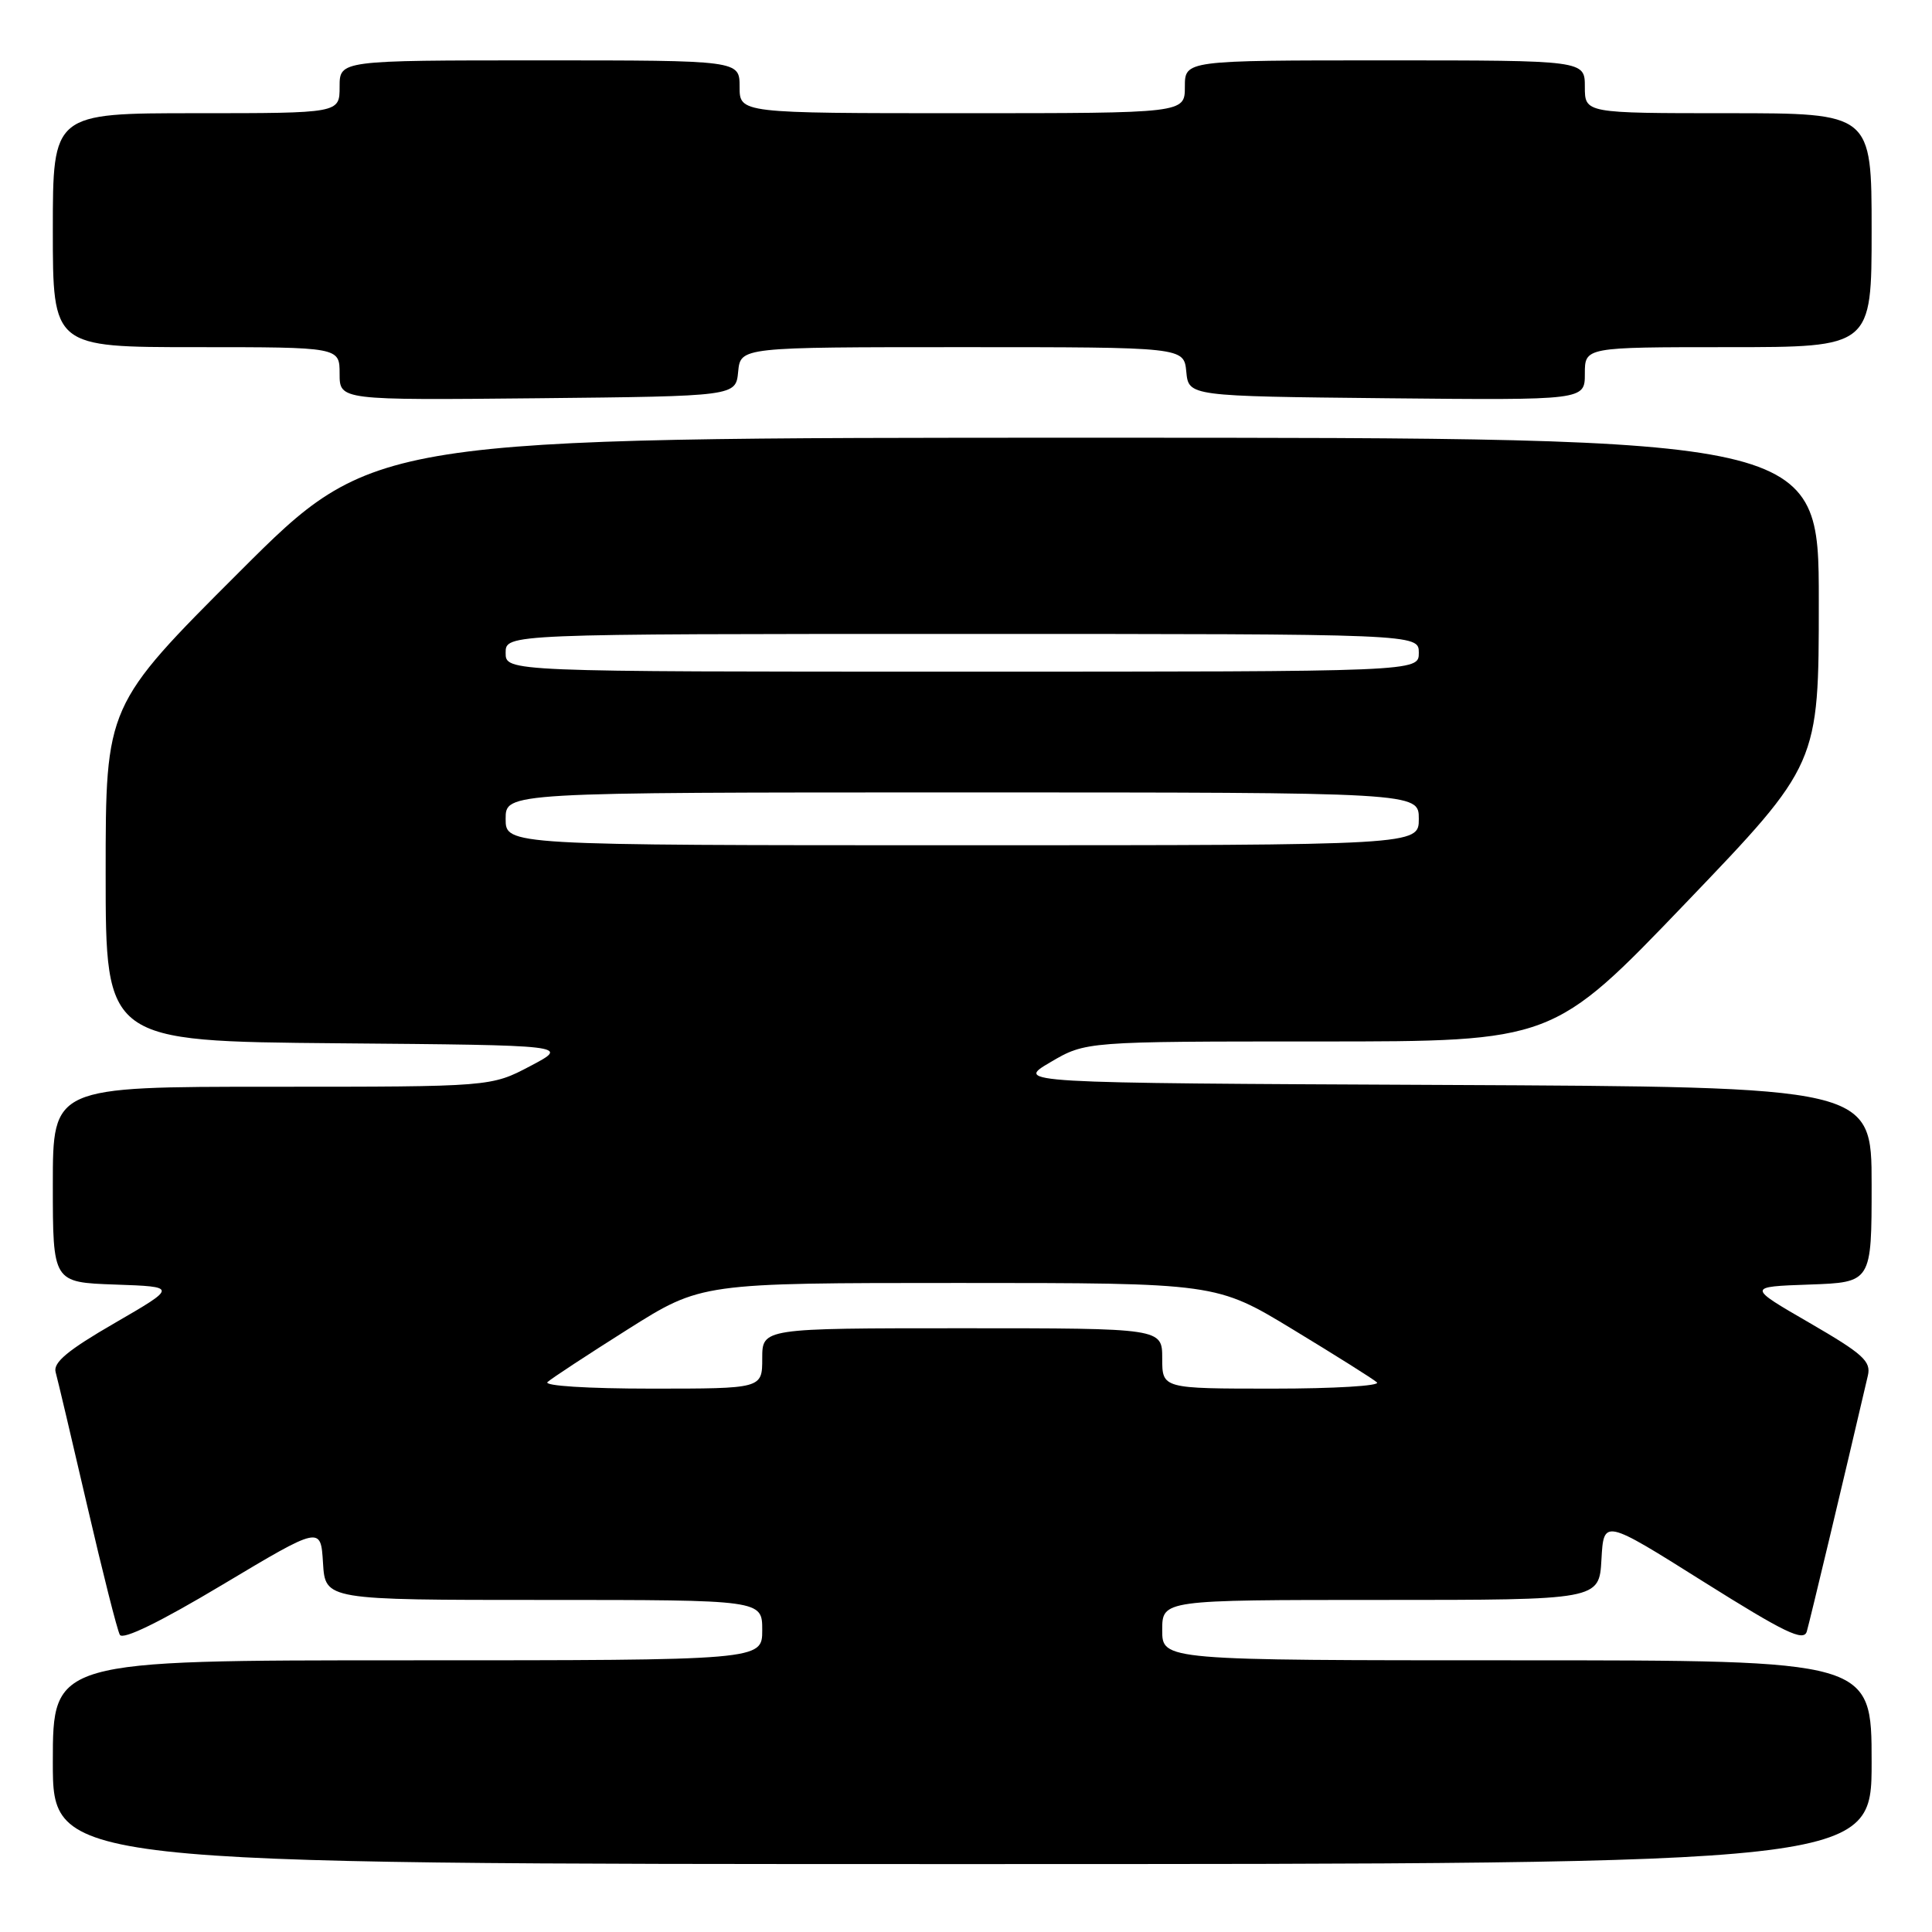 <?xml version="1.0" encoding="UTF-8" standalone="no"?>
<!DOCTYPE svg PUBLIC "-//W3C//DTD SVG 1.1//EN" "http://www.w3.org/Graphics/SVG/1.1/DTD/svg11.dtd" >
<svg xmlns="http://www.w3.org/2000/svg" xmlns:xlink="http://www.w3.org/1999/xlink" version="1.1" viewBox="0 0 256 256">
 <g >
 <path fill="currentColor"
d=" M 248.00 233.50 C 248.00 220.00 248.00 220.00 201.00 220.00 C 154.00 220.00 154.00 220.00 154.00 216.00 C 154.00 212.00 154.00 212.00 182.95 212.00 C 211.90 212.00 211.90 212.00 212.20 206.64 C 212.50 201.27 212.50 201.27 225.70 209.57 C 236.51 216.36 239.00 217.56 239.41 216.18 C 239.80 214.85 244.40 195.61 247.50 182.28 C 247.95 180.38 246.87 179.40 239.76 175.28 C 231.50 170.50 231.50 170.50 239.75 170.21 C 248.00 169.92 248.00 169.92 248.00 156.97 C 248.00 144.02 248.00 144.02 191.25 143.76 C 134.50 143.50 134.50 143.50 139.18 140.75 C 143.86 138.00 143.86 138.00 174.82 138.00 C 205.78 138.00 205.78 138.00 223.39 119.63 C 241.00 101.26 241.00 101.26 241.00 79.63 C 241.00 58.00 241.00 58.00 145.26 58.00 C 49.52 58.00 49.52 58.00 31.76 75.74 C 14.00 93.48 14.00 93.48 14.00 115.73 C 14.00 137.97 14.00 137.97 44.75 138.24 C 75.50 138.50 75.50 138.50 70.28 141.25 C 65.07 144.00 65.07 144.00 36.03 144.00 C 7.00 144.00 7.00 144.00 7.00 156.96 C 7.00 169.92 7.00 169.92 15.25 170.21 C 23.50 170.50 23.50 170.50 15.20 175.31 C 8.99 178.90 7.02 180.54 7.37 181.81 C 7.63 182.74 9.51 190.70 11.55 199.50 C 13.59 208.30 15.53 216.00 15.88 216.62 C 16.27 217.34 21.21 214.93 29.50 209.97 C 42.50 202.20 42.50 202.20 42.80 207.10 C 43.10 212.00 43.10 212.00 72.05 212.00 C 101.00 212.00 101.00 212.00 101.00 216.00 C 101.00 220.00 101.00 220.00 54.00 220.00 C 7.00 220.00 7.00 220.00 7.00 233.50 C 7.00 247.00 7.00 247.00 127.50 247.00 C 248.00 247.00 248.00 247.00 248.00 233.50 Z  M 97.81 49.25 C 98.13 46.00 98.13 46.00 127.50 46.00 C 156.87 46.00 156.87 46.00 157.19 49.25 C 157.50 52.50 157.50 52.50 183.75 52.77 C 210.00 53.03 210.00 53.03 210.00 49.52 C 210.00 46.00 210.00 46.00 229.00 46.00 C 248.00 46.00 248.00 46.00 248.00 30.50 C 248.00 15.00 248.00 15.00 229.00 15.00 C 210.00 15.00 210.00 15.00 210.00 11.50 C 210.00 8.00 210.00 8.00 183.50 8.00 C 157.00 8.00 157.00 8.00 157.00 11.50 C 157.00 15.00 157.00 15.00 127.50 15.00 C 98.00 15.00 98.00 15.00 98.00 11.50 C 98.00 8.00 98.00 8.00 71.50 8.00 C 45.00 8.00 45.00 8.00 45.00 11.50 C 45.00 15.00 45.00 15.00 26.00 15.00 C 7.00 15.00 7.00 15.00 7.00 30.50 C 7.00 46.00 7.00 46.00 26.00 46.00 C 45.00 46.00 45.00 46.00 45.00 49.52 C 45.00 53.03 45.00 53.03 71.25 52.77 C 97.50 52.50 97.50 52.50 97.81 49.25 Z  M 72.55 183.13 C 73.07 182.65 77.87 179.50 83.21 176.13 C 92.93 170.00 92.93 170.00 127.04 170.00 C 161.16 170.00 161.16 170.00 171.33 176.17 C 176.92 179.56 181.93 182.71 182.45 183.17 C 182.97 183.63 176.79 184.00 168.70 184.00 C 154.00 184.00 154.00 184.00 154.00 180.00 C 154.00 176.00 154.00 176.00 127.50 176.00 C 101.00 176.00 101.00 176.00 101.00 180.00 C 101.00 184.00 101.00 184.00 86.30 184.00 C 77.87 184.00 72.01 183.63 72.55 183.13 Z  M 67.00 108.50 C 67.00 105.00 67.00 105.00 127.50 105.00 C 188.00 105.00 188.00 105.00 188.00 108.50 C 188.00 112.00 188.00 112.00 127.50 112.00 C 67.00 112.00 67.00 112.00 67.00 108.50 Z  M 67.00 86.50 C 67.00 84.00 67.00 84.00 127.50 84.00 C 188.00 84.00 188.00 84.00 188.00 86.50 C 188.00 89.00 188.00 89.00 127.50 89.00 C 67.00 89.00 67.00 89.00 67.00 86.50 Z "/>
</g>
</svg>